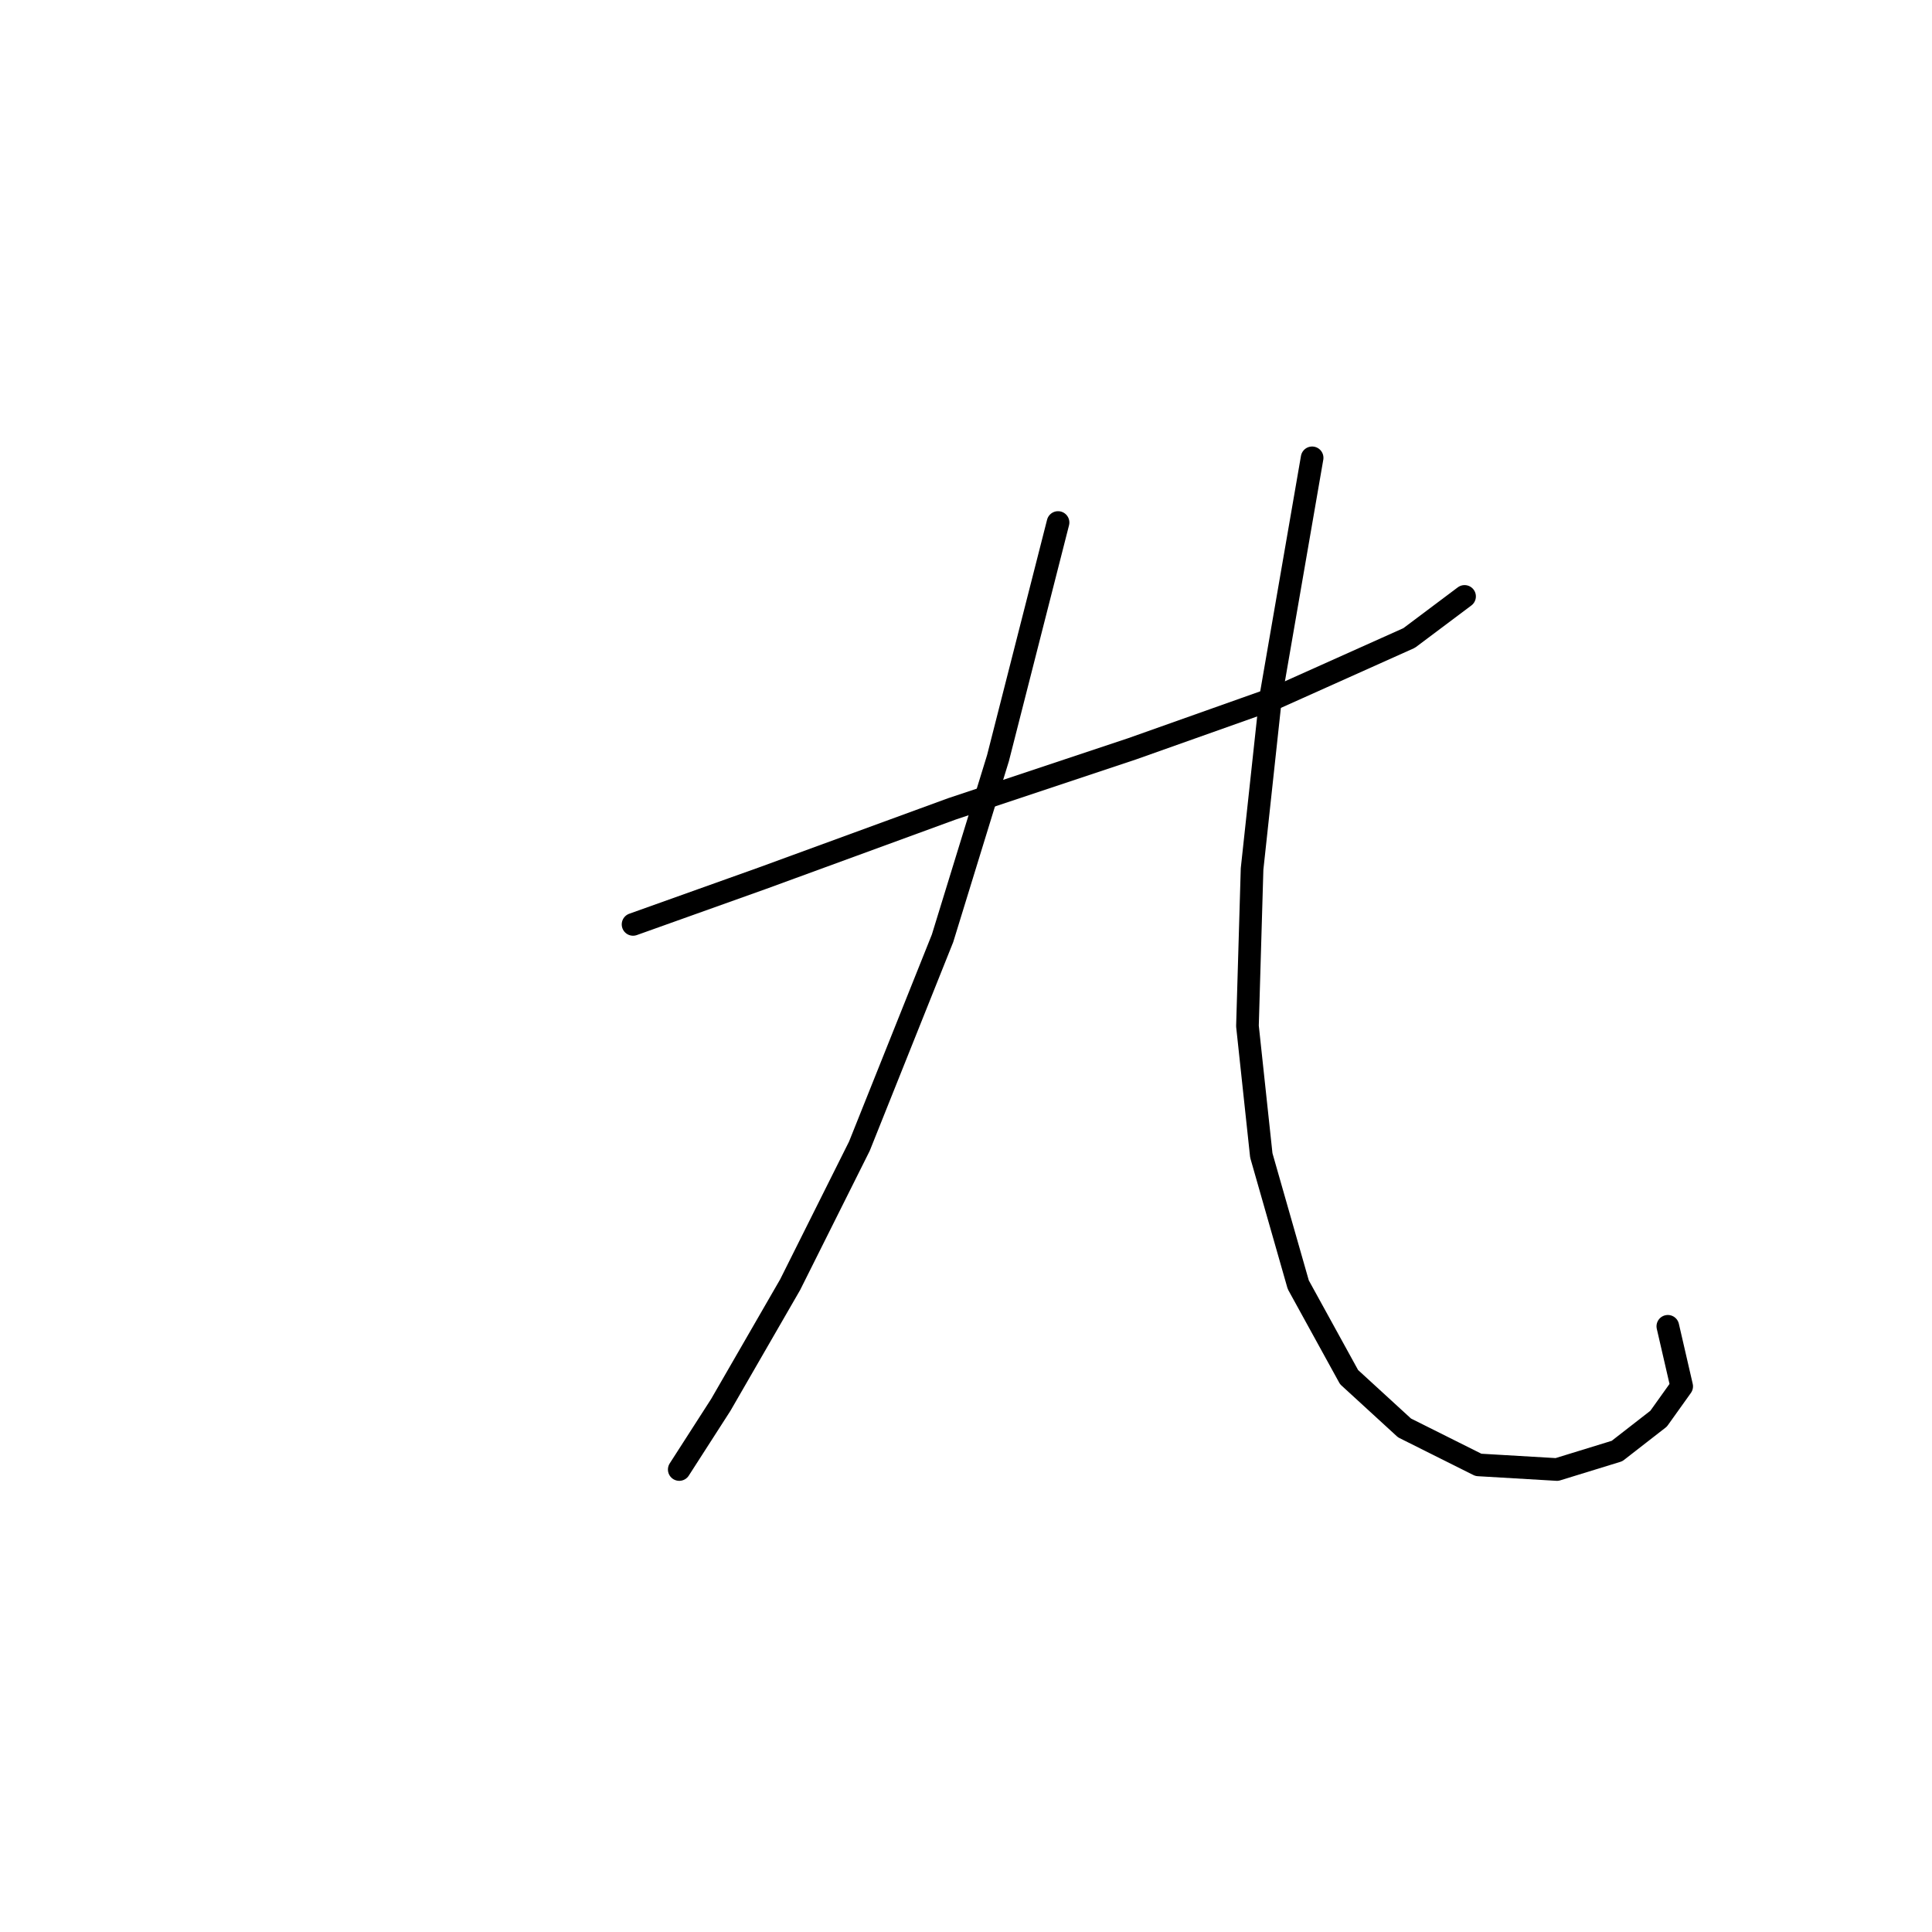 <?xml version="1.0" standalone="no"?>
    <svg width="256" height="256" xmlns="http://www.w3.org/2000/svg" version="1.1">
    <polyline stroke="black" stroke-width="3" stroke-linecap="round" fill="transparent" stroke-linejoin="round" points="83.883 122.488 101.022 116.367 126.119 107.186 149.991 99.228 168.966 92.495 186.718 84.537 194.063 79.028 194.063 79.028 " />
        <polyline stroke="black" stroke-width="3" stroke-linecap="round" fill="transparent" stroke-linejoin="round" points="140.197 69.235 132.24 100.452 124.894 124.325 113.876 151.87 104.695 170.233 95.513 186.148 90.004 194.718 90.004 194.718 " />
        <polyline stroke="black" stroke-width="3" stroke-linecap="round" fill="transparent" stroke-linejoin="round" points="173.863 60.665 168.354 92.495 165.906 115.143 165.294 135.955 167.13 153.094 172.027 170.233 178.76 182.475 186.106 189.209 195.899 194.106 206.305 194.718 214.263 192.269 219.772 187.985 222.832 183.7 220.996 175.742 220.996 175.742 " />
        </svg>